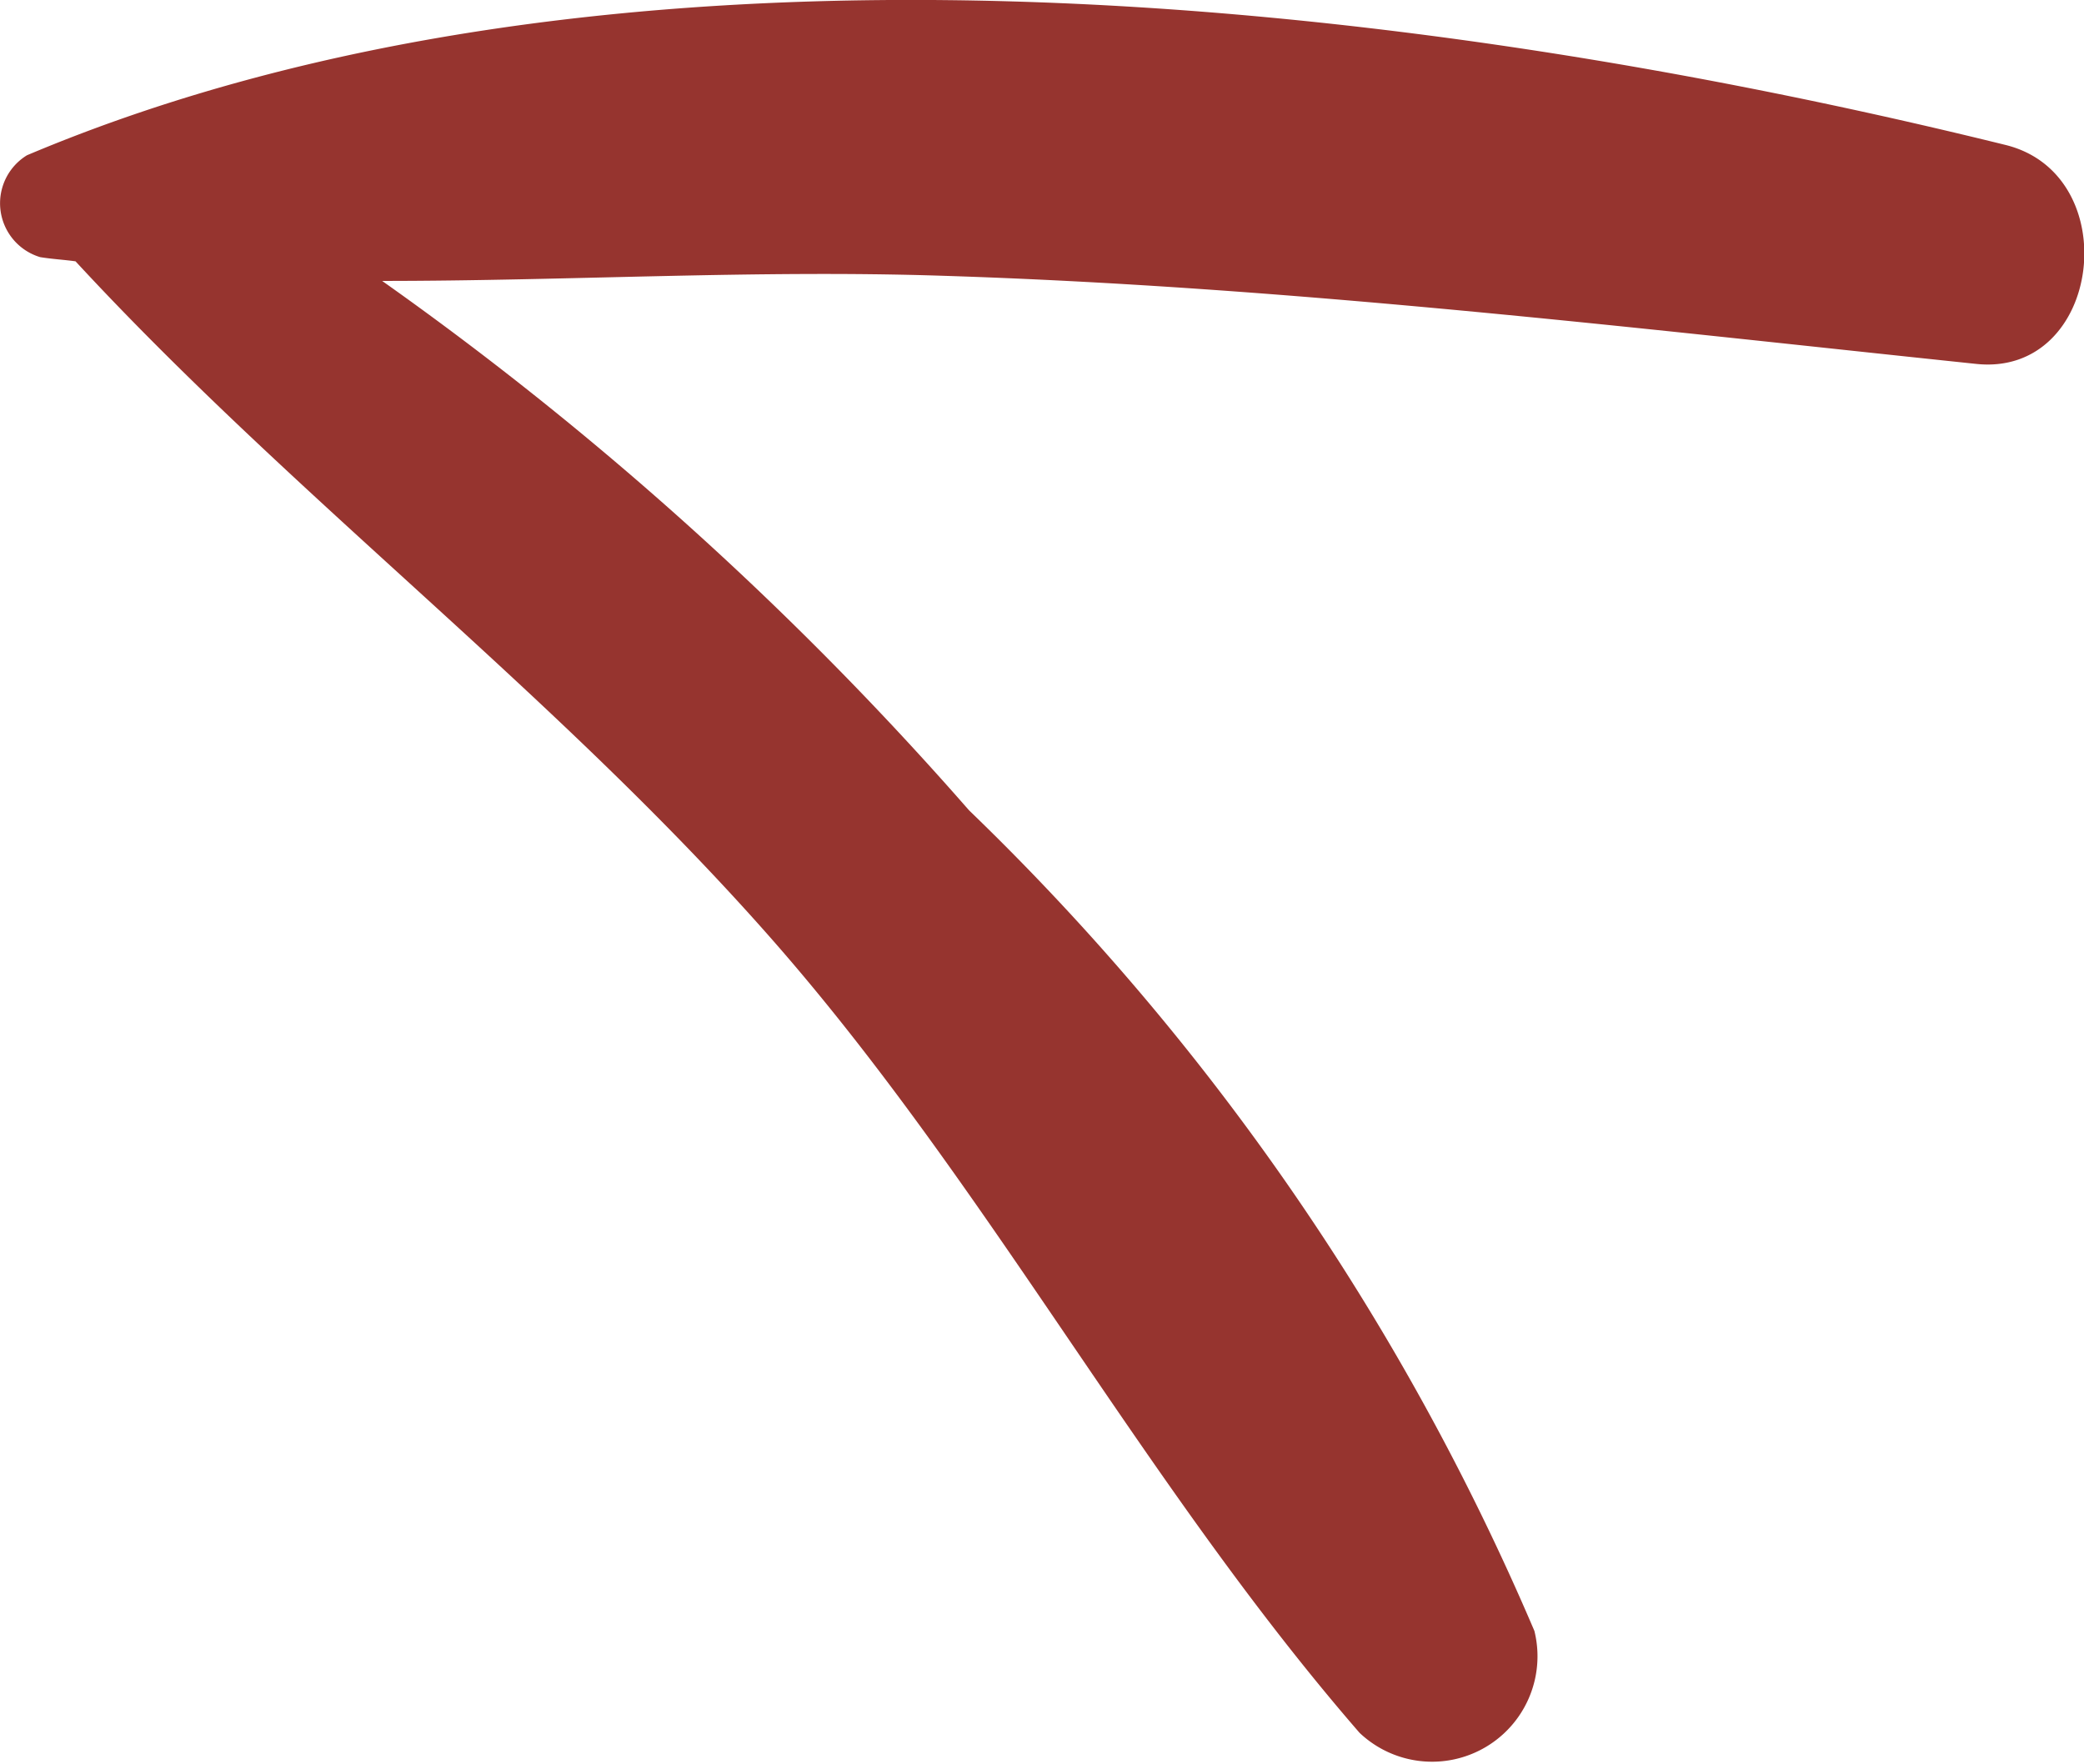 <svg xmlns="http://www.w3.org/2000/svg" width="6.484" height="5.489" viewBox="0 0 6.484 5.489"><defs><style>.a{fill:#96342f;}</style></defs><path class="a" d="M615.424,486.553c-1.877-.463-4.33-.739-6.156.032a.175.175,0,0,0,.041.317c.037.006.074.008.11.013.685.741,1.5,1.35,2.169,2.112s1.155,1.693,1.826,2.466a.328.328,0,0,0,.544-.317,7.793,7.793,0,0,0-1.759-2.553,10.42,10.42,0,0,0-1.826-1.647c.581,0,1.165-.035,1.745-.016,1.074.034,2.145.162,3.213.274C615.723,487.277,615.8,486.646,615.424,486.553Z" transform="translate(-609.184 -486.102)"/></svg>